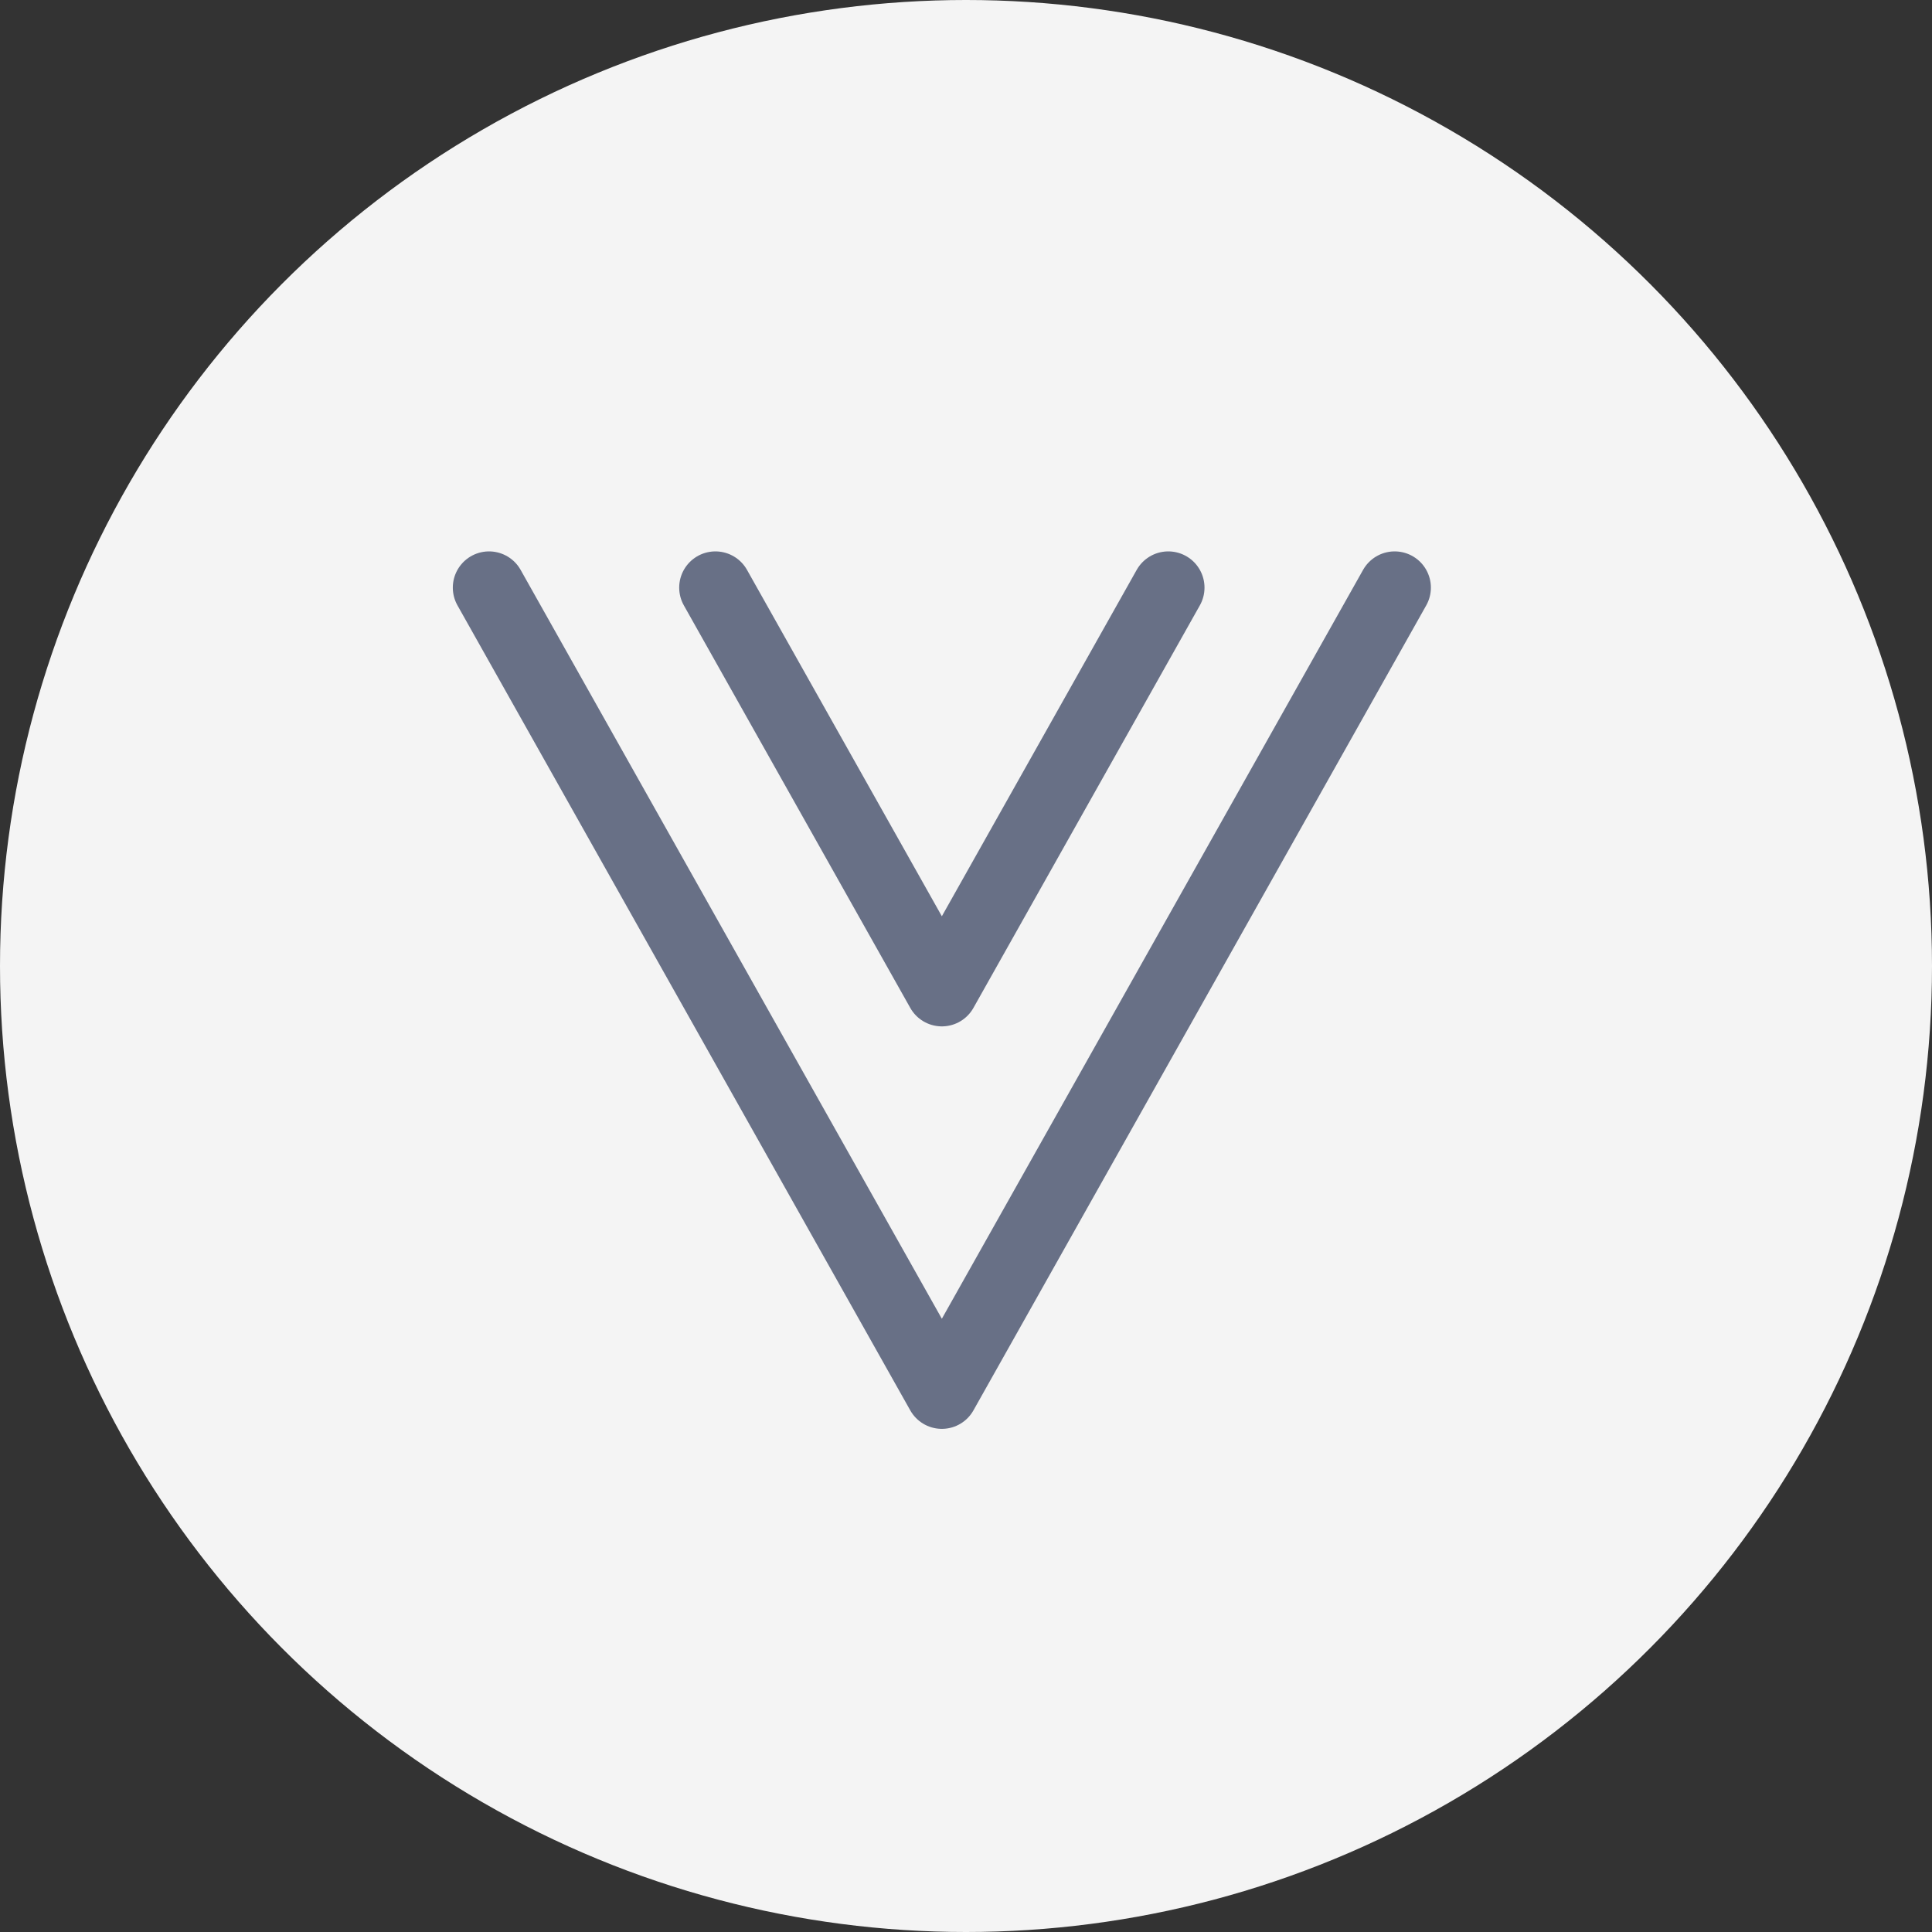 <svg width="40" height="40" viewBox="0 0 40 40" fill="none" xmlns="http://www.w3.org/2000/svg">
<rect x="0" y="0" width="40" height="40" fill="#333333" stroke="none"/>
<circle cx="20" cy="20" r="20" fill="#F4F4F4"/>
<g clip-path="url(#clip0_622_1028)">
<path d="M24.188 12.166L19.5 20.5L14.812 12.166" stroke="#687086" stroke-width="1.5" stroke-linecap="round" stroke-linejoin="round"/>
<path d="M10.125 12.166L19.5 28.833L28.875 12.166" stroke="#687086" stroke-width="1.5" stroke-linecap="round" stroke-linejoin="round"/>
</g>
<defs>
<clipPath id="clip0_622_1028">
<rect width="25" height="25" fill="white" transform="translate(7 8)"/>
</clipPath>
</defs>
</svg>
